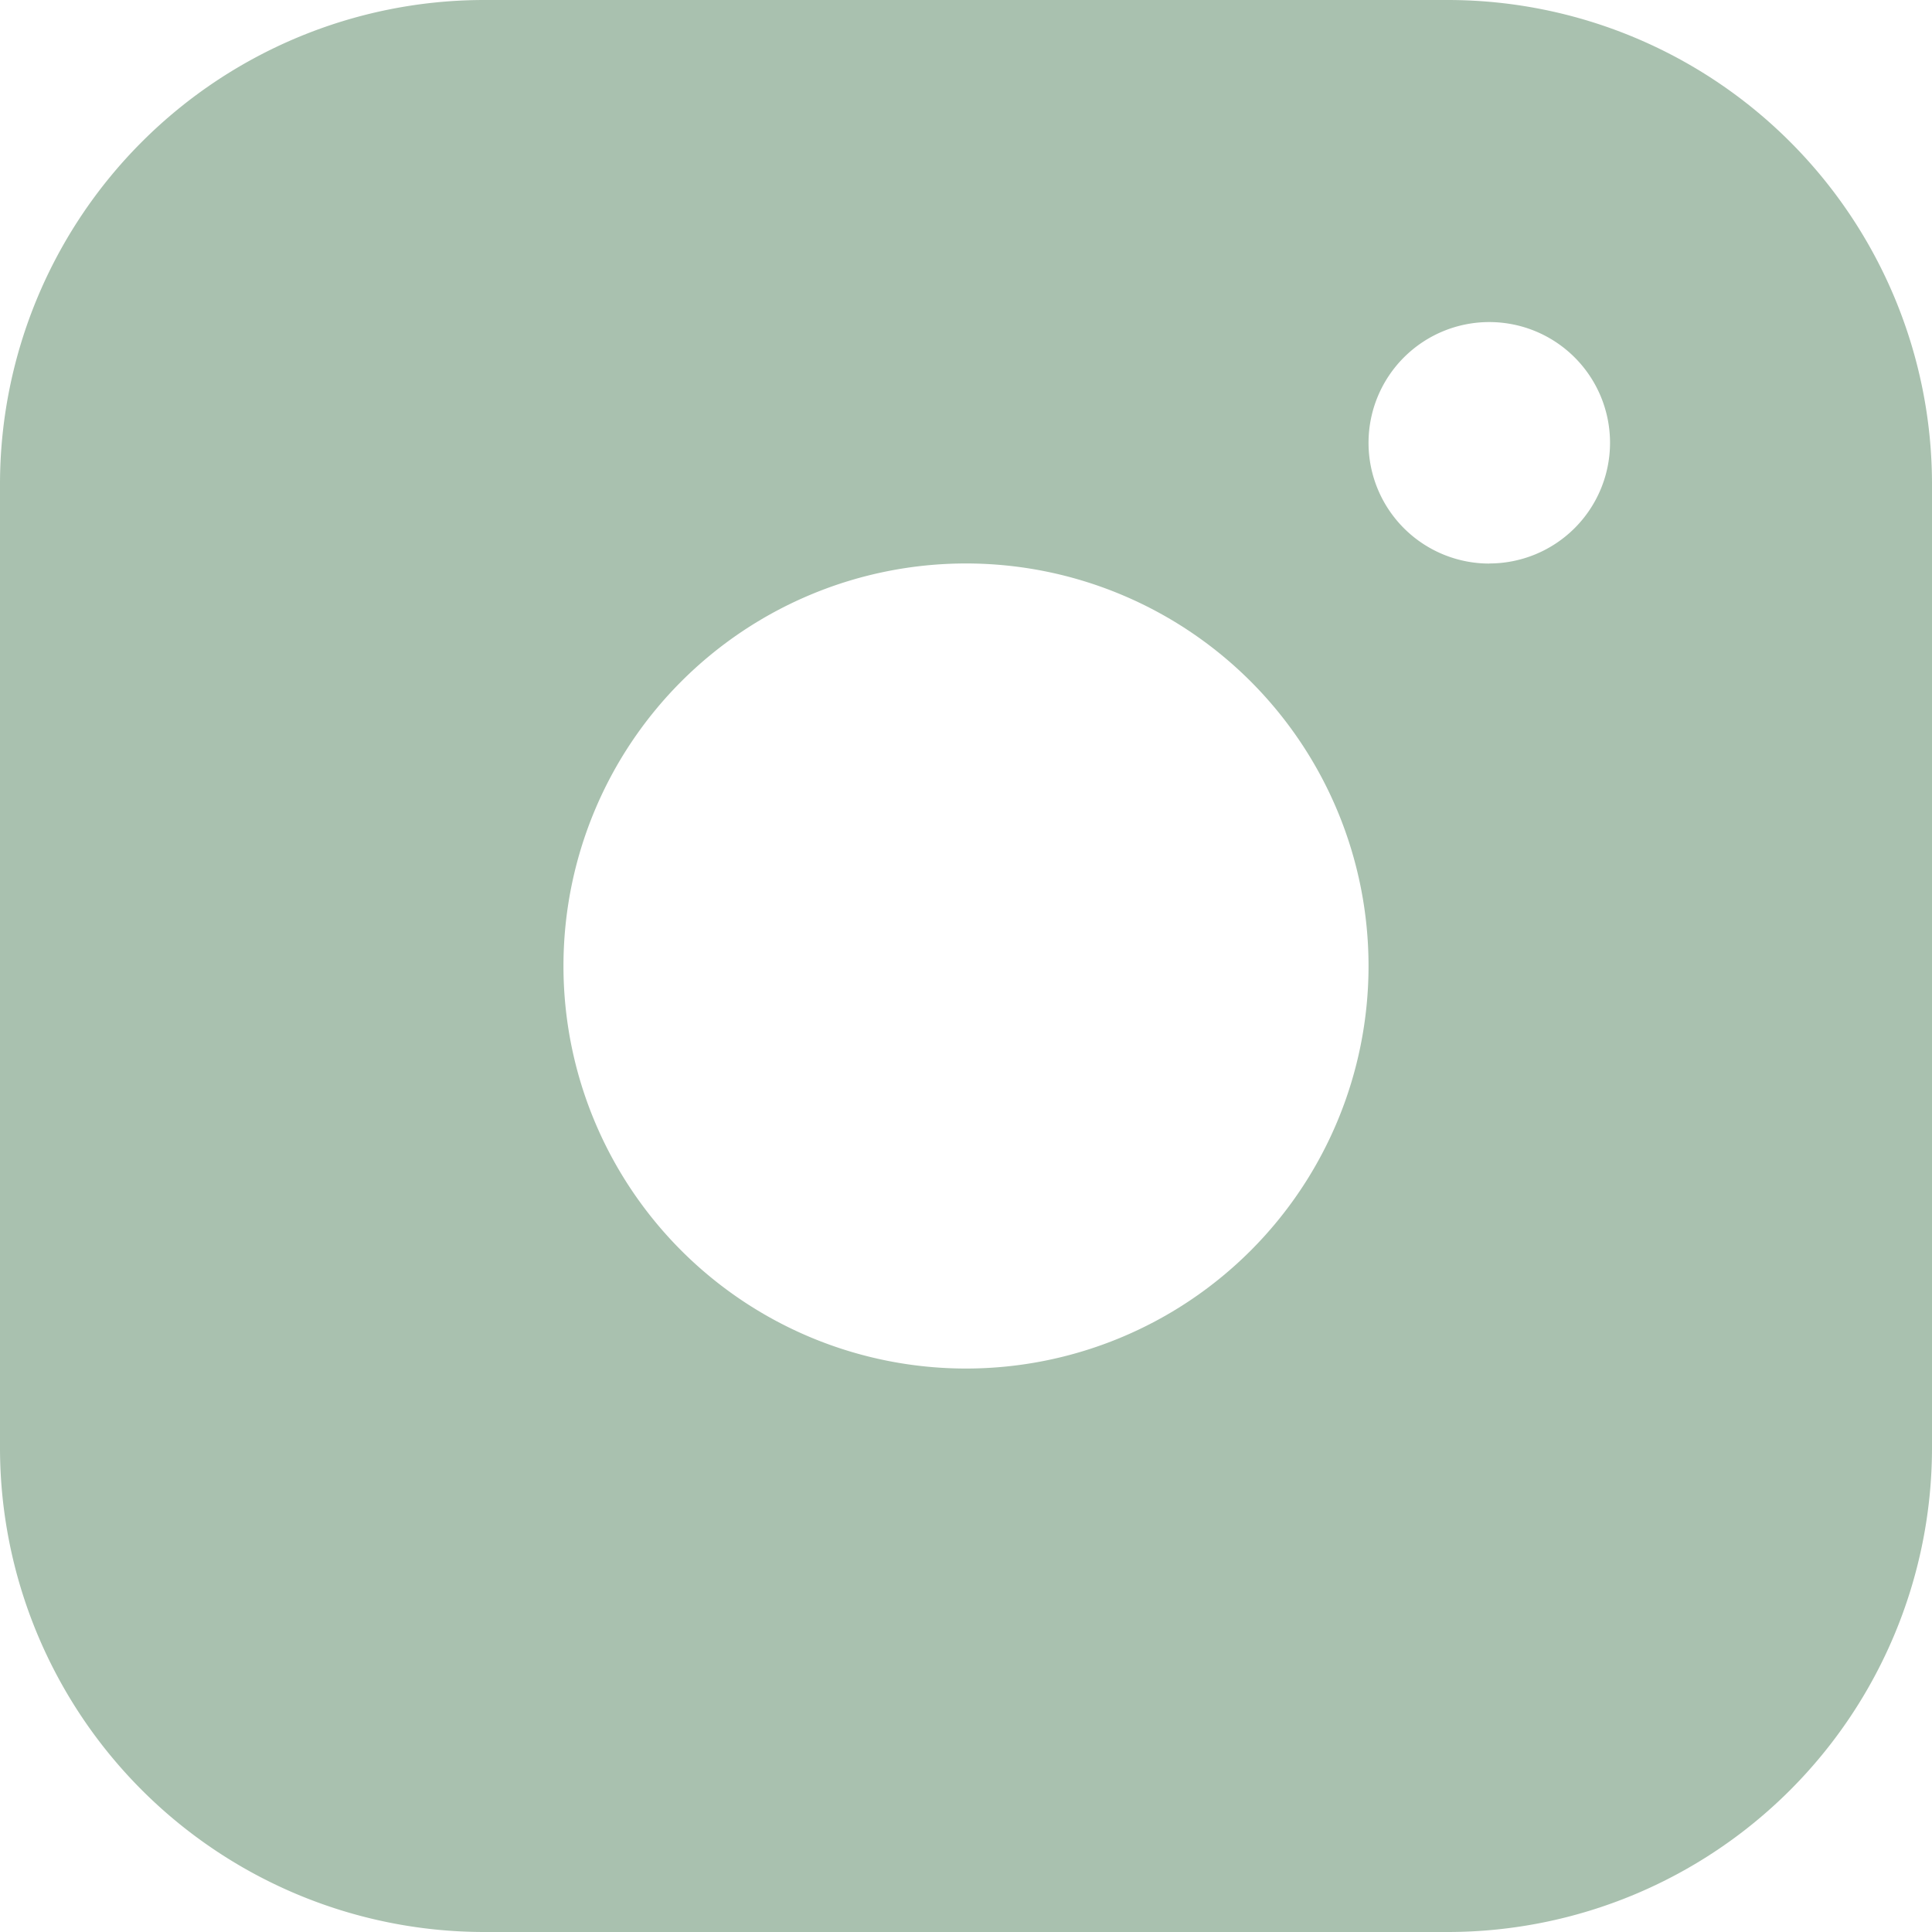<svg data-name="instagram (1)" xmlns="http://www.w3.org/2000/svg" width="20" height="20" viewBox="0 0 20 20">
    <g data-name="Group 7">
        <path data-name="Path 5" d="M15 0H5a5.014 5.014 0 0 0-5 5v10a5.015 5.015 0 0 0 5 5h10a5.015 5.015 0 0 0 5-5V5a5.014 5.014 0 0 0-5-5zm-5 14.167A4.167 4.167 0 1 1 14.167 10 4.167 4.167 0 0 1 10 14.167zm5.417-8.333a1.25 1.25 0 1 1 1.25-1.25 1.25 1.25 0 0 1-1.25 1.249z" style="fill:#a9c1af"/>
    </g>
</svg>
